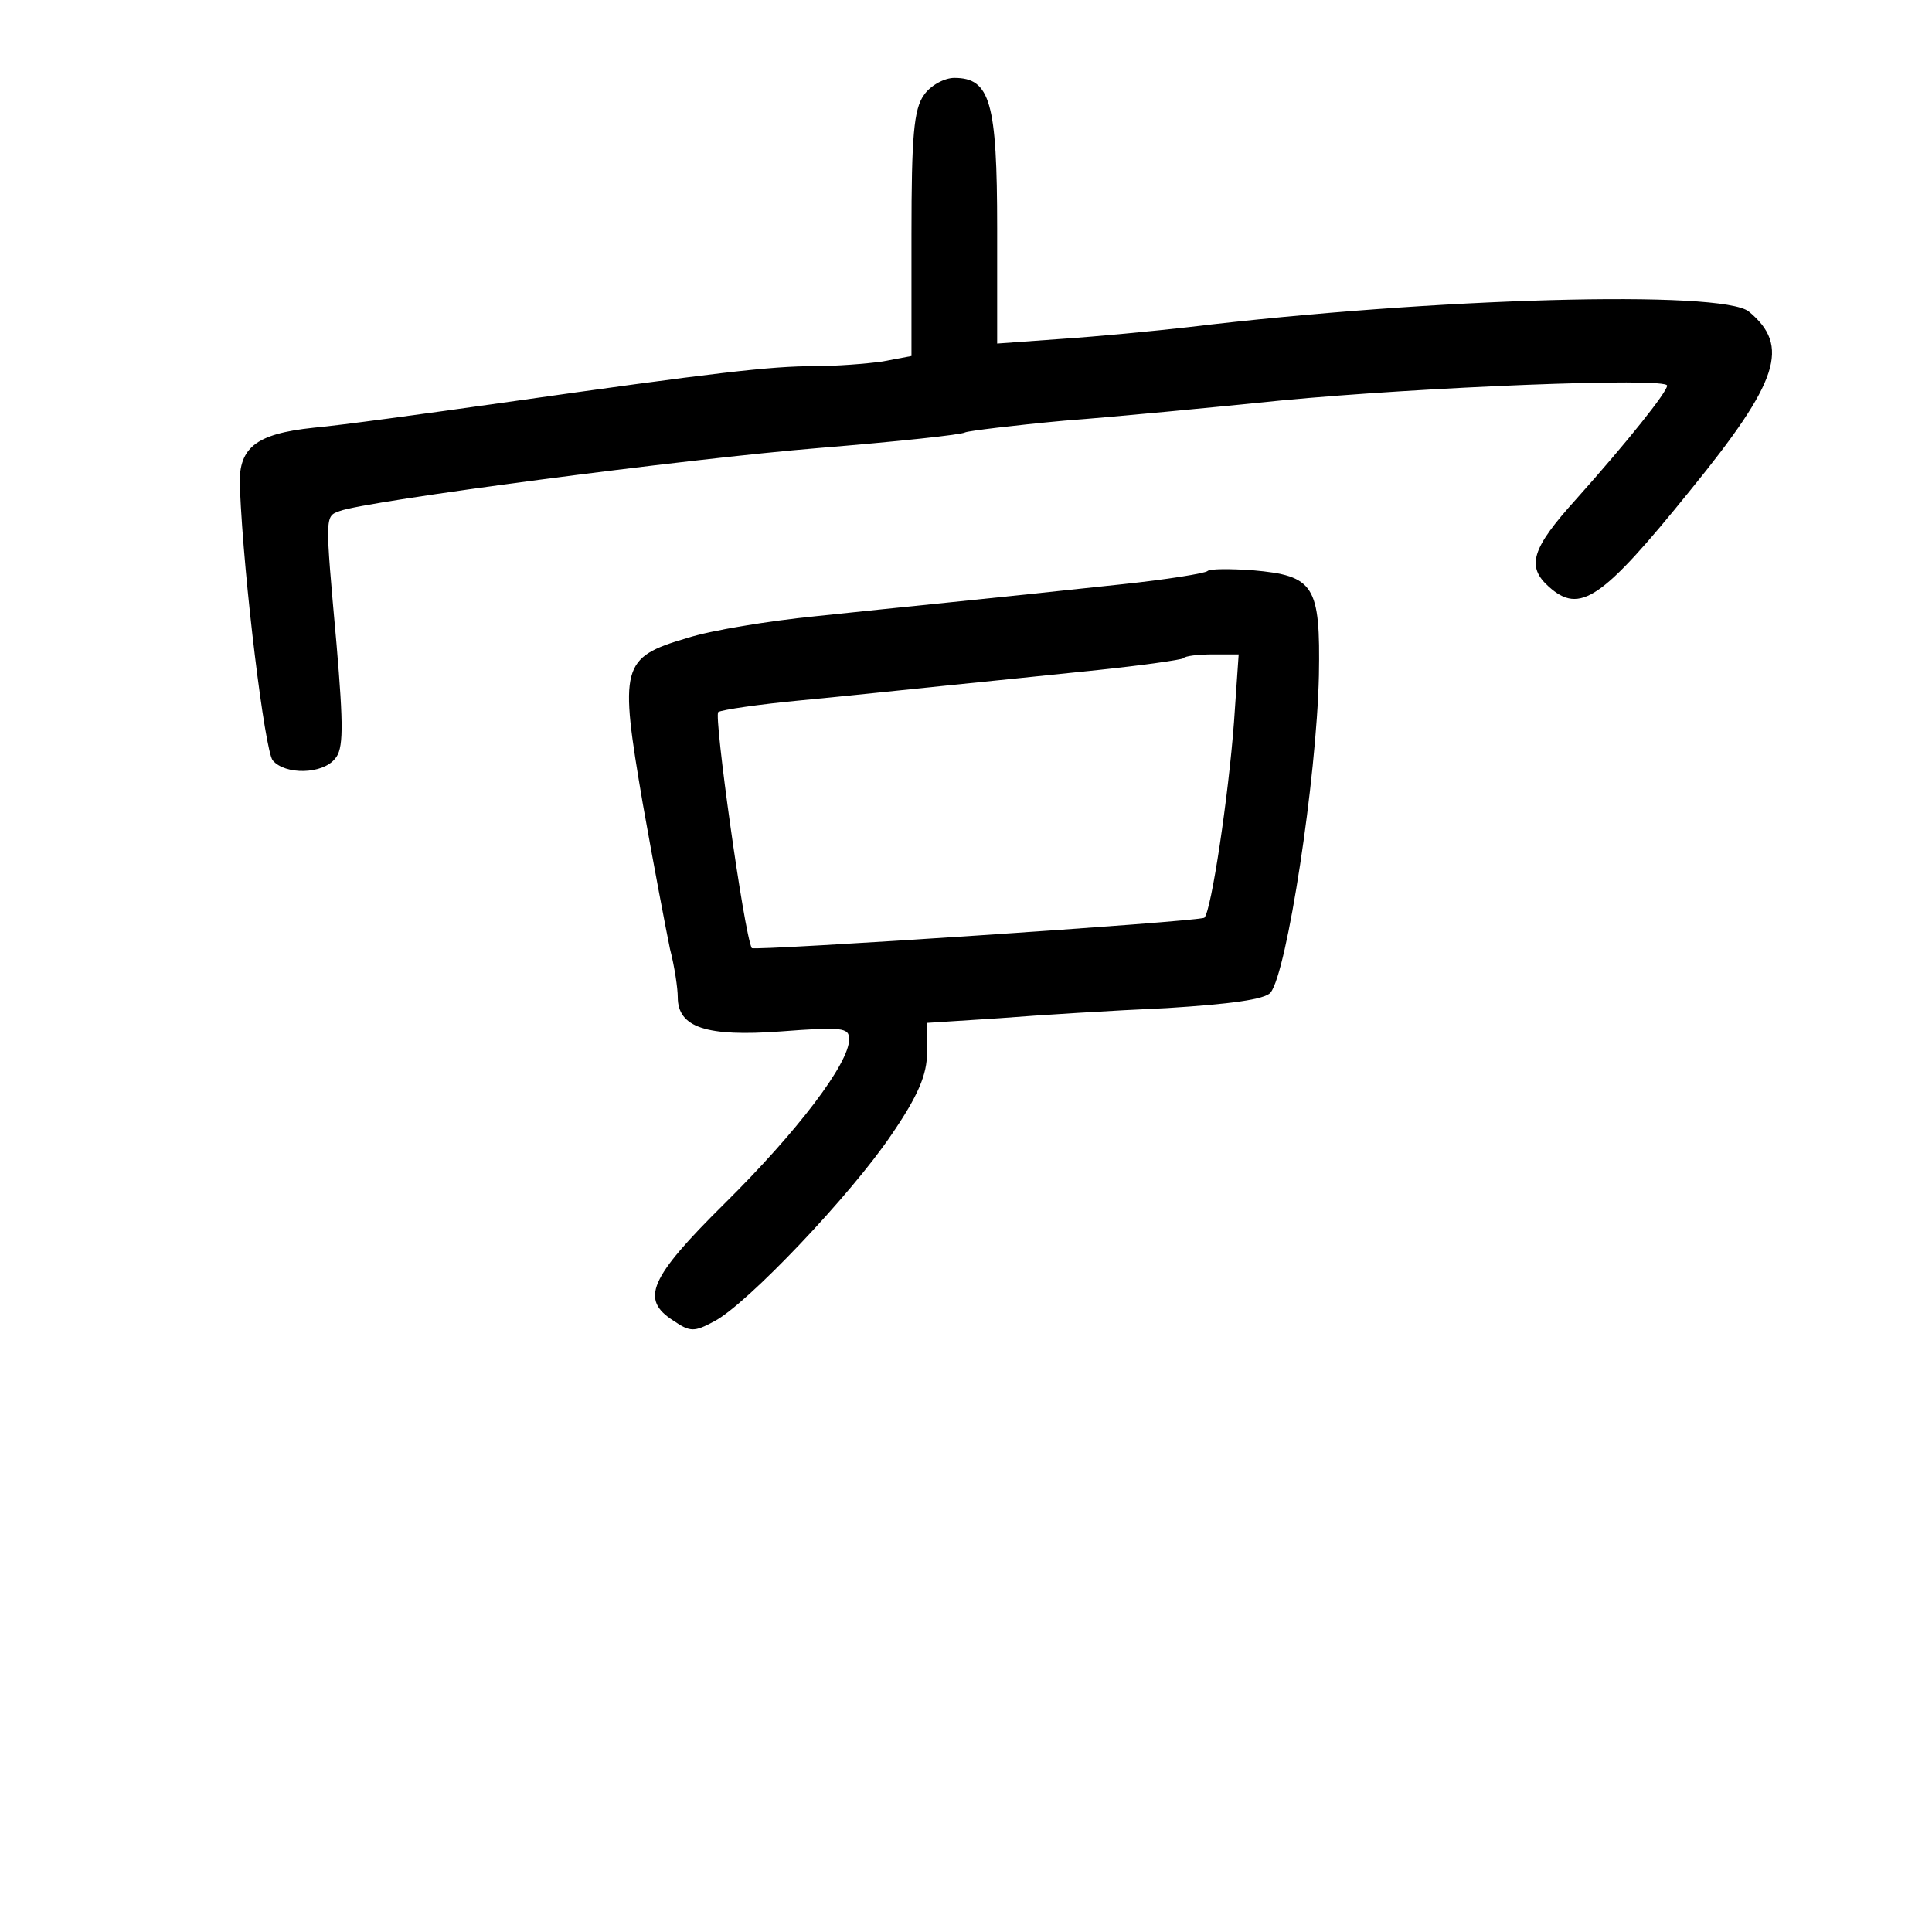 <?xml version="1.0" standalone="no"?>
<!DOCTYPE svg PUBLIC "-//W3C//DTD SVG 20010904//EN"
 "http://www.w3.org/TR/2001/REC-SVG-20010904/DTD/svg10.dtd">
<svg version="1.0" xmlns="http://www.w3.org/2000/svg"
 width="248pt" height="248pt" viewBox="0 0 248 248"
 preserveAspectRatio="xMidYMid meet">
<g transform="translate(0,248) scale(0.1,-0.1)"
fill="#000000" stroke="none">
<path d="M1186 2358 c-13 -18 -16 -53 -16 -179 l0 -156 -37 -7 c-21 -3 -60 -6
-88 -6 -55 0 -126 -8 -400 -47 -99 -14 -208 -29 -242 -32 -76 -8 -98 -26 -95
-78 5 -119 32 -336 42 -349 16 -19 64 -18 80 2 11 12 11 41 2 147 -15 167 -15
164 4 171 34 13 444 67 616 81 98 8 183 17 187 20 5 2 62 9 127 15 66 5 191
17 279 26 178 17 495 30 495 19 0 -8 -50 -71 -117 -146 -57 -63 -64 -86 -35
-112 40 -36 68 -17 182 124 114 140 128 185 75 229 -34 28 -404 18 -720 -20
-44 -5 -117 -12 -162 -15 l-83 -6 0 148 c0 162 -9 193 -55 193 -13 0 -31 -10
-39 -22z"/>
<path d="M1550 1747 c-3 -3 -53 -11 -110 -17 -176 -19 -280 -29 -393 -41 -60
-6 -134 -18 -165 -28 -85 -25 -87 -36 -57 -212 14 -79 30 -163 35 -187 6 -23
10 -51 10 -62 0 -39 37 -51 132 -44 79 6 88 5 88 -10 0 -31 -66 -118 -160
-211 -97 -96 -108 -123 -66 -150 22 -15 27 -15 53 -1 42 22 175 162 227 239
35 51 46 78 46 106 l0 38 93 6 c50 4 147 10 215 13 80 5 126 11 133 20 21 26
59 274 62 407 2 116 -6 128 -85 135 -29 2 -55 2 -58 -1z m34 -194 c-7 -94 -29
-242 -38 -251 -5 -5 -579 -43 -581 -39 -10 19 -49 299 -43 303 5 3 53 10 106
15 53 5 138 14 187 19 50 5 137 14 195 20 57 6 106 13 109 15 2 3 19 5 38 5
l33 0 -6 -87z"/>
</g>
</svg>
